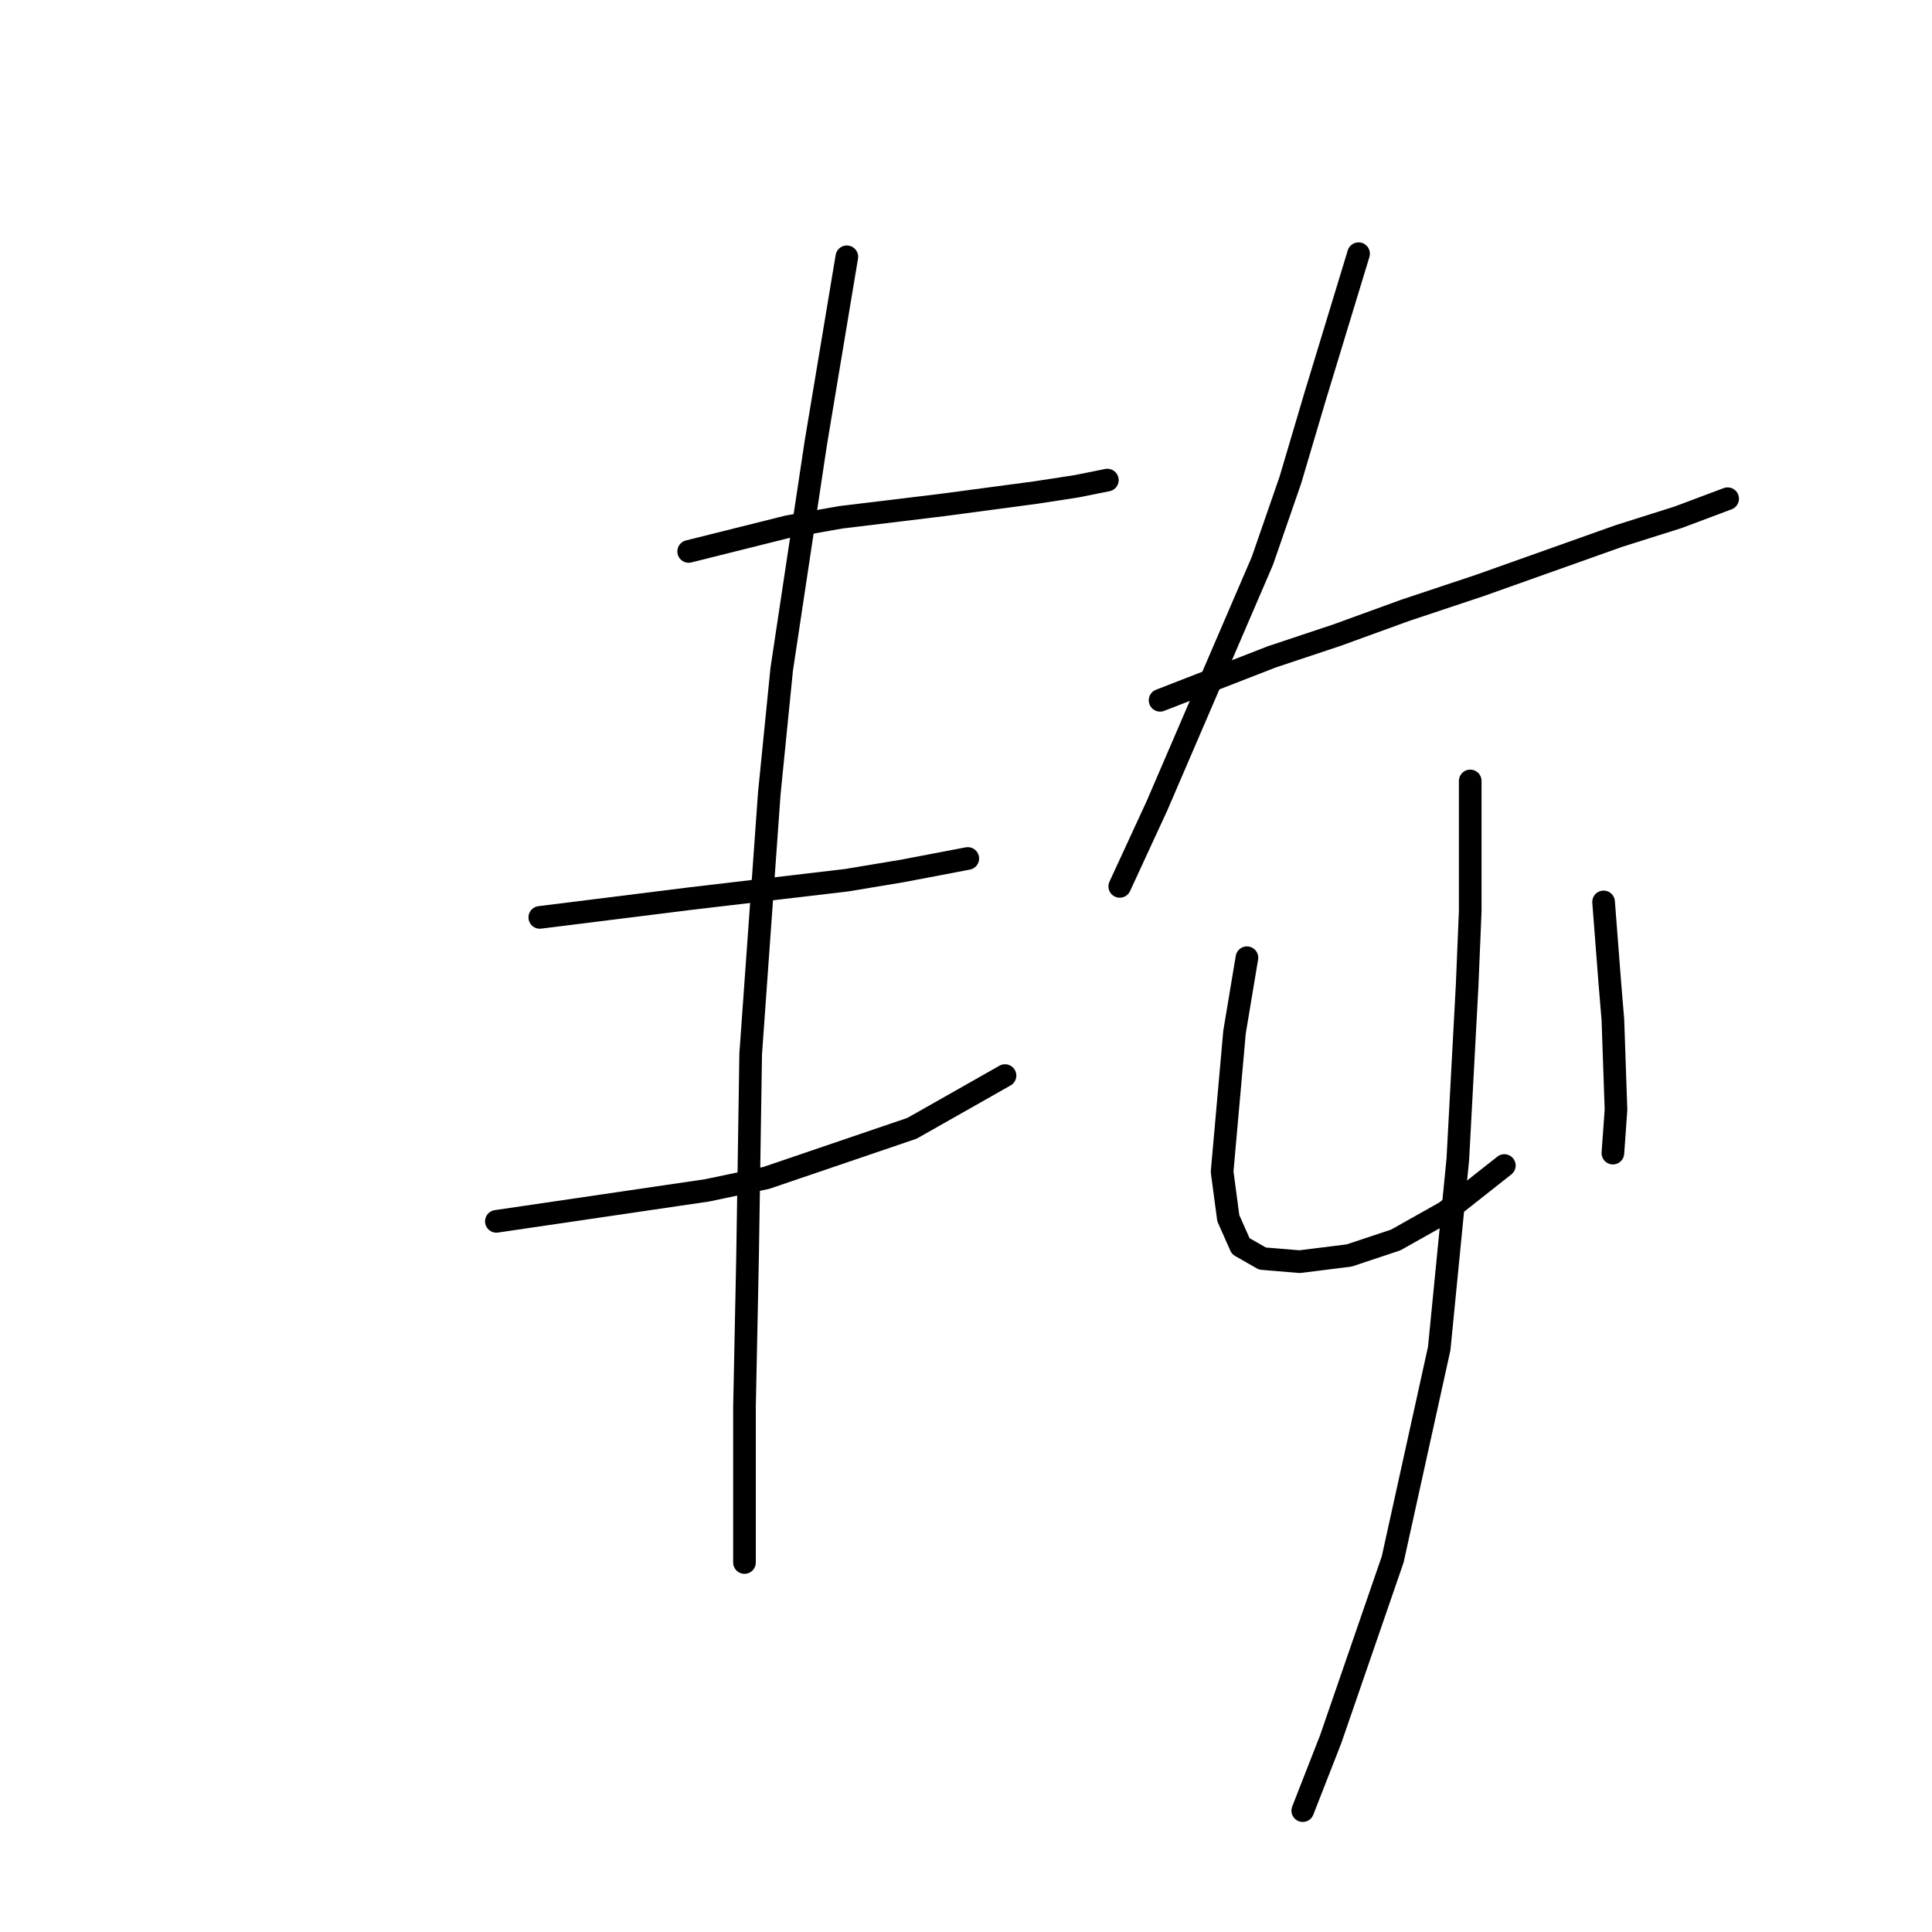 <?xml version="1.0" standalone="no"?>
    <svg width="256" height="256" xmlns="http://www.w3.org/2000/svg" version="1.1">
    <polyline stroke="black" stroke-width="3" stroke-linecap="round" fill="transparent" stroke-linejoin="round" points="91.251 73.068 97.826 71.424 104.402 69.781 111.388 68.548 124.95 66.904 137.278 65.26 142.621 64.438 146.73 63.616 146.73 63.616 " />
        <polyline stroke="black" stroke-width="3" stroke-linecap="round" fill="transparent" stroke-linejoin="round" points="71.525 121.561 78.1 120.74 84.676 119.918 91.251 119.096 112.21 116.63 119.607 115.397 128.237 113.753 128.237 113.753 " />
        <polyline stroke="black" stroke-width="3" stroke-linecap="round" fill="transparent" stroke-linejoin="round" points="65.772 161.835 79.744 159.781 93.717 157.726 101.525 156.082 120.84 149.507 133.169 142.52 133.169 142.52 " />
        <polyline stroke="black" stroke-width="3" stroke-linecap="round" fill="transparent" stroke-linejoin="round" points="112.21 34.027 110.155 46.356 108.1 58.685 103.58 88.685 101.936 105.123 99.47 139.644 99.059 166.356 98.648 186.493 98.648 200.055 98.648 207.041 98.648 207.041 " />
        <polyline stroke="black" stroke-width="3" stroke-linecap="round" fill="transparent" stroke-linejoin="round" points="180.018 33.616 177.141 43.068 174.265 52.52 170.977 63.616 167.278 74.301 153.306 106.767 148.374 117.452 148.374 117.452 " />
        <polyline stroke="black" stroke-width="3" stroke-linecap="round" fill="transparent" stroke-linejoin="round" points="153.717 92.794 161.114 89.918 168.511 87.041 177.141 84.164 186.182 80.877 196.045 77.589 214.539 71.014 222.347 68.548 228.922 66.082 228.922 66.082 " />
        <polyline stroke="black" stroke-width="3" stroke-linecap="round" fill="transparent" stroke-linejoin="round" points="165.224 126.904 164.402 131.835 163.58 136.767 161.936 155.26 162.758 161.424 164.402 165.123 167.278 166.767 172.21 167.178 178.785 166.356 184.949 164.301 191.525 160.602 199.333 154.438 199.333 154.438 " />
        <polyline stroke="black" stroke-width="3" stroke-linecap="round" fill="transparent" stroke-linejoin="round" points="212.484 119.507 212.895 124.849 213.306 130.192 213.717 135.123 214.128 147.041 213.717 152.794 213.717 152.794 " />
        <polyline stroke="black" stroke-width="3" stroke-linecap="round" fill="transparent" stroke-linejoin="round" points="194.812 103.479 194.812 112.109 194.812 120.74 194.402 130.603 193.169 153.616 190.703 178.685 184.539 206.63 176.319 230.465 172.621 239.917 172.621 239.917 " />
        </svg>